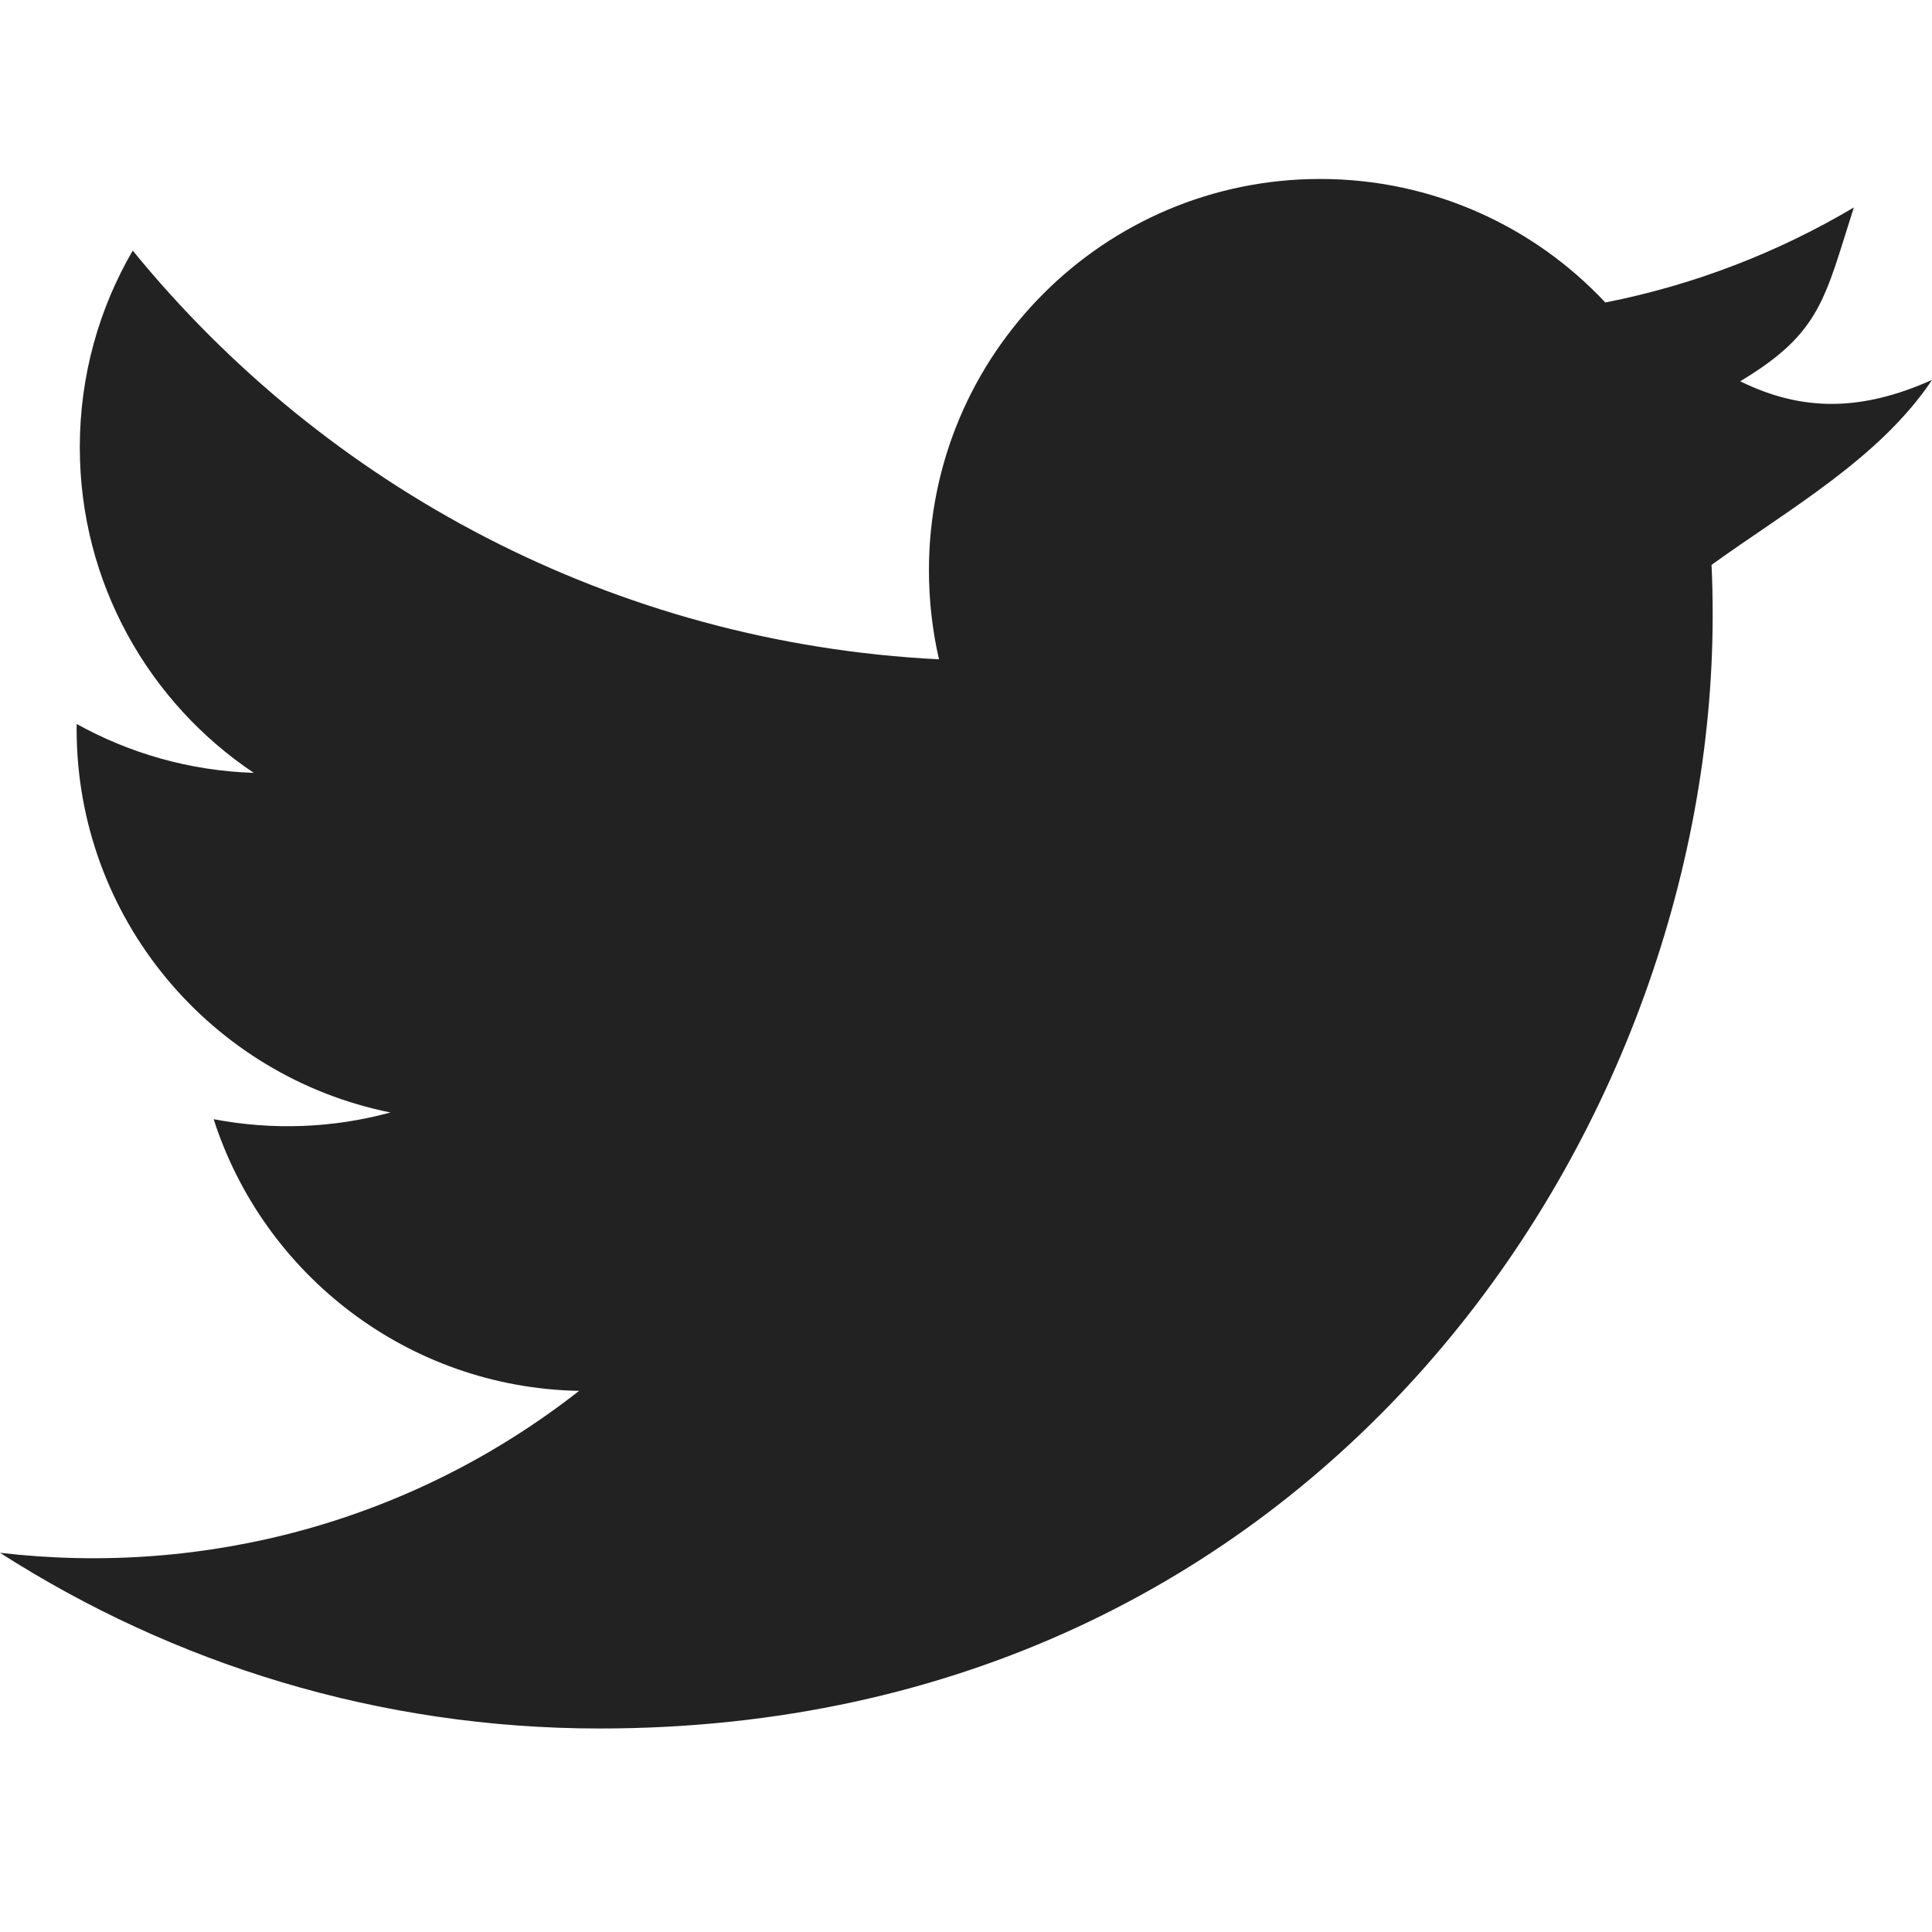 <?xml version="1.0" encoding="UTF-8" standalone="no"?>
<!-- Generator: Adobe Illustrator 16.0.0, SVG Export Plug-In . SVG Version: 6.00 Build 0)  -->

<svg
   xmlns:dc="http://purl.org/dc/elements/1.1/"
   xmlns:cc="http://creativecommons.org/ns#"
   xmlns:rdf="http://www.w3.org/1999/02/22-rdf-syntax-ns#"
   xmlns:svg="http://www.w3.org/2000/svg"
   xmlns="http://www.w3.org/2000/svg"
   xmlns:sodipodi="http://sodipodi.sourceforge.net/DTD/sodipodi-0.dtd"
   xmlns:inkscape="http://www.inkscape.org/namespaces/inkscape"
   version="1.1"
   id="Layer_1"
   x="0px"
   y="0px"
   width="22.443"
   height="22.443"
   viewBox="0 0 22.443 22.443"
   enable-background="new 0 0 22.443 18"
   xml:space="preserve"
   inkscape:version="0.91 r"
   sodipodi:docname="twitter--black1.svg"><defs
     id="defs9" /><sodipodi:namedview
     pagecolor="#ffffff"
     bordercolor="#666666"
     borderopacity="1"
     objecttolerance="10"
     gridtolerance="10"
     guidetolerance="10"
     inkscape:pageopacity="0"
     inkscape:pageshadow="2"
     inkscape:window-width="1331"
     inkscape:window-height="914"
     id="namedview7"
     showgrid="false"
     inkscape:zoom="13.111111"
     inkscape:cx="-3.3844318"
     inkscape:cy="9"
     inkscape:window-x="65"
     inkscape:window-y="34"
     inkscape:window-maximized="0"
     inkscape:current-layer="Layer_1" /><g
     id="g3"
     transform="translate(0,2.079)"><path
       d="m 22.444,2.334 c -0.813,0.363 -1.5,0.375 -2.229,0.016 0.938,-0.562 0.98,-0.957 1.32,-2.019 -0.878,0.521 -1.852,0.9 -2.887,1.104 C 17.823,0.553 16.642,0 15.335,0 c -2.51,0 -4.544,2.036 -4.544,4.544 0,0.356 0.04,0.703 0.117,1.036 C 7.132,5.391 3.783,3.582 1.542,0.832 1.151,1.503 0.927,2.284 0.927,3.117 0.927,4.694 1.731,6.084 2.948,6.899 2.203,6.875 1.503,6.671 0.891,6.331 0.89,6.35 0.89,6.368 0.89,6.388 c 0,2.202 1.565,4.038 3.646,4.456 -0.666,0.182 -1.368,0.209 -2.054,0.078 0.579,1.805 2.258,3.119 4.245,3.156 C 4.783,15.602 2.372,16.236 0,15.959 2.012,17.248 4.399,18 6.966,18 c 8.358,0 12.929,-6.924 12.929,-12.929 0,-0.198 -0.003,-0.393 -0.013,-0.588 0.887,-0.64 1.953,-1.237 2.562,-2.149 z"
       id="path5"
       inkscape:connector-curvature="0"
       style="fill:#222222" /></g></svg>